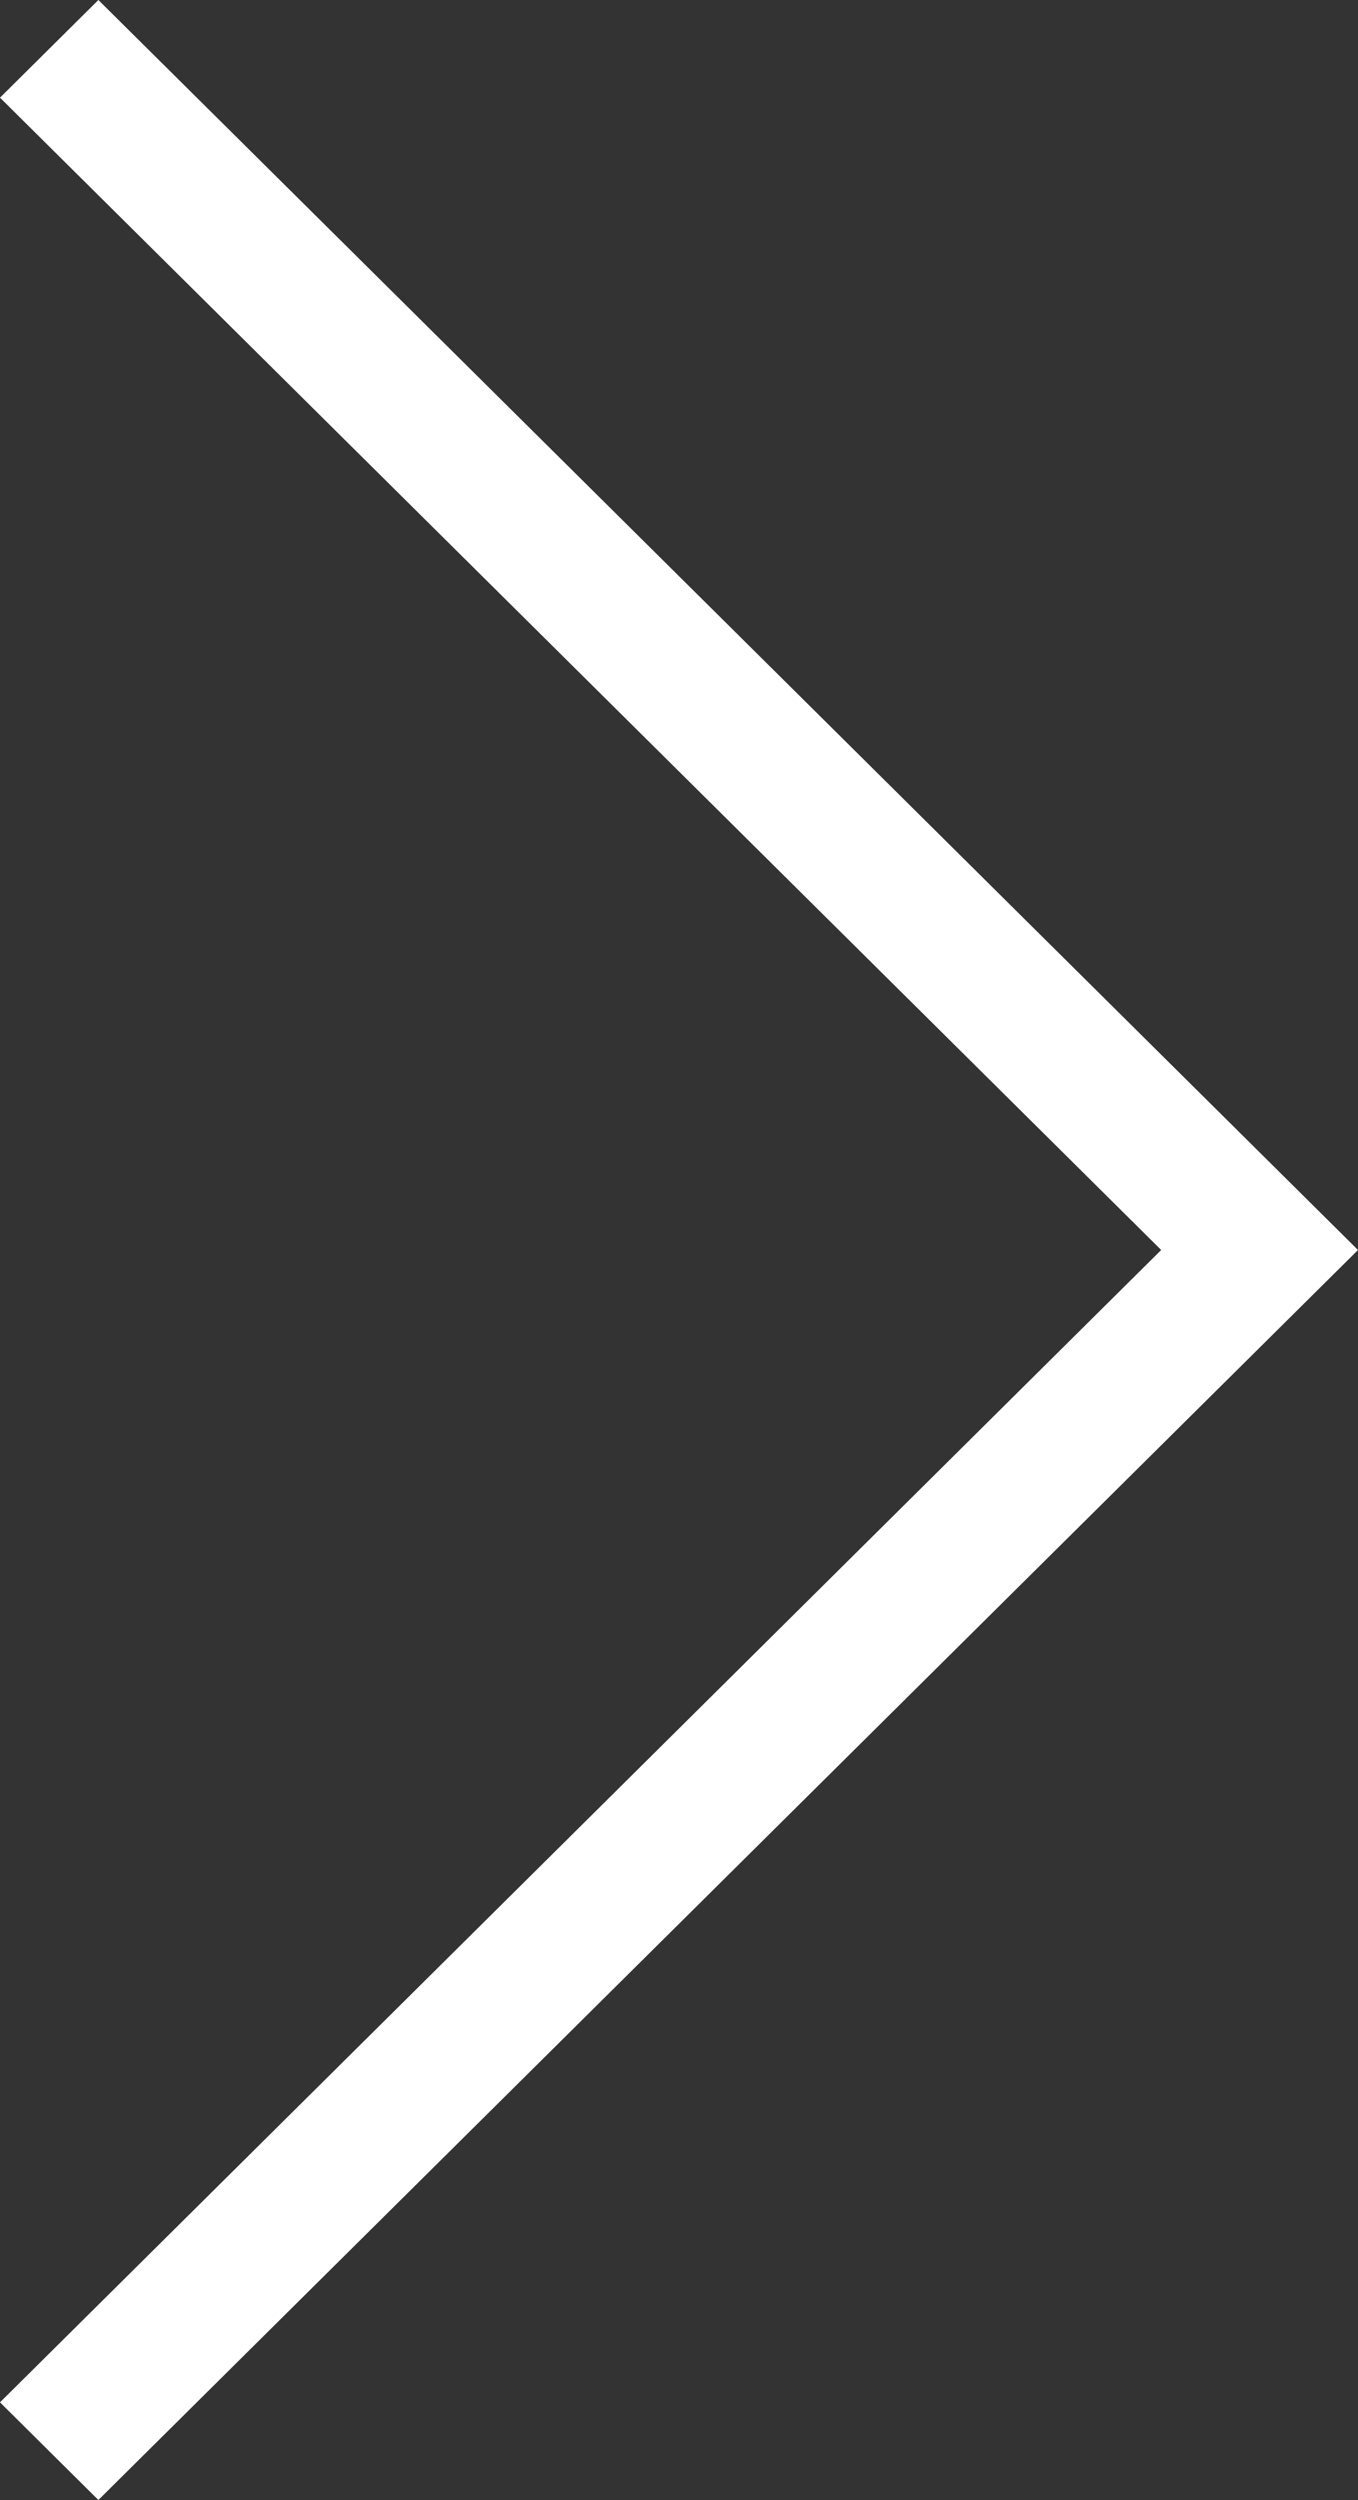 <svg xmlns="http://www.w3.org/2000/svg" width="25" height="46" viewBox="0 0 25 46">
    <rect x="0" y="0" width="25" height="46" fill="#333333" stroke="none"/>
    <path fill="#FFF" fill-rule="nonzero" d="M0 44.203L21.377 23 0 1.797 1.811 0 25 23 1.811 46z"/>
</svg>
